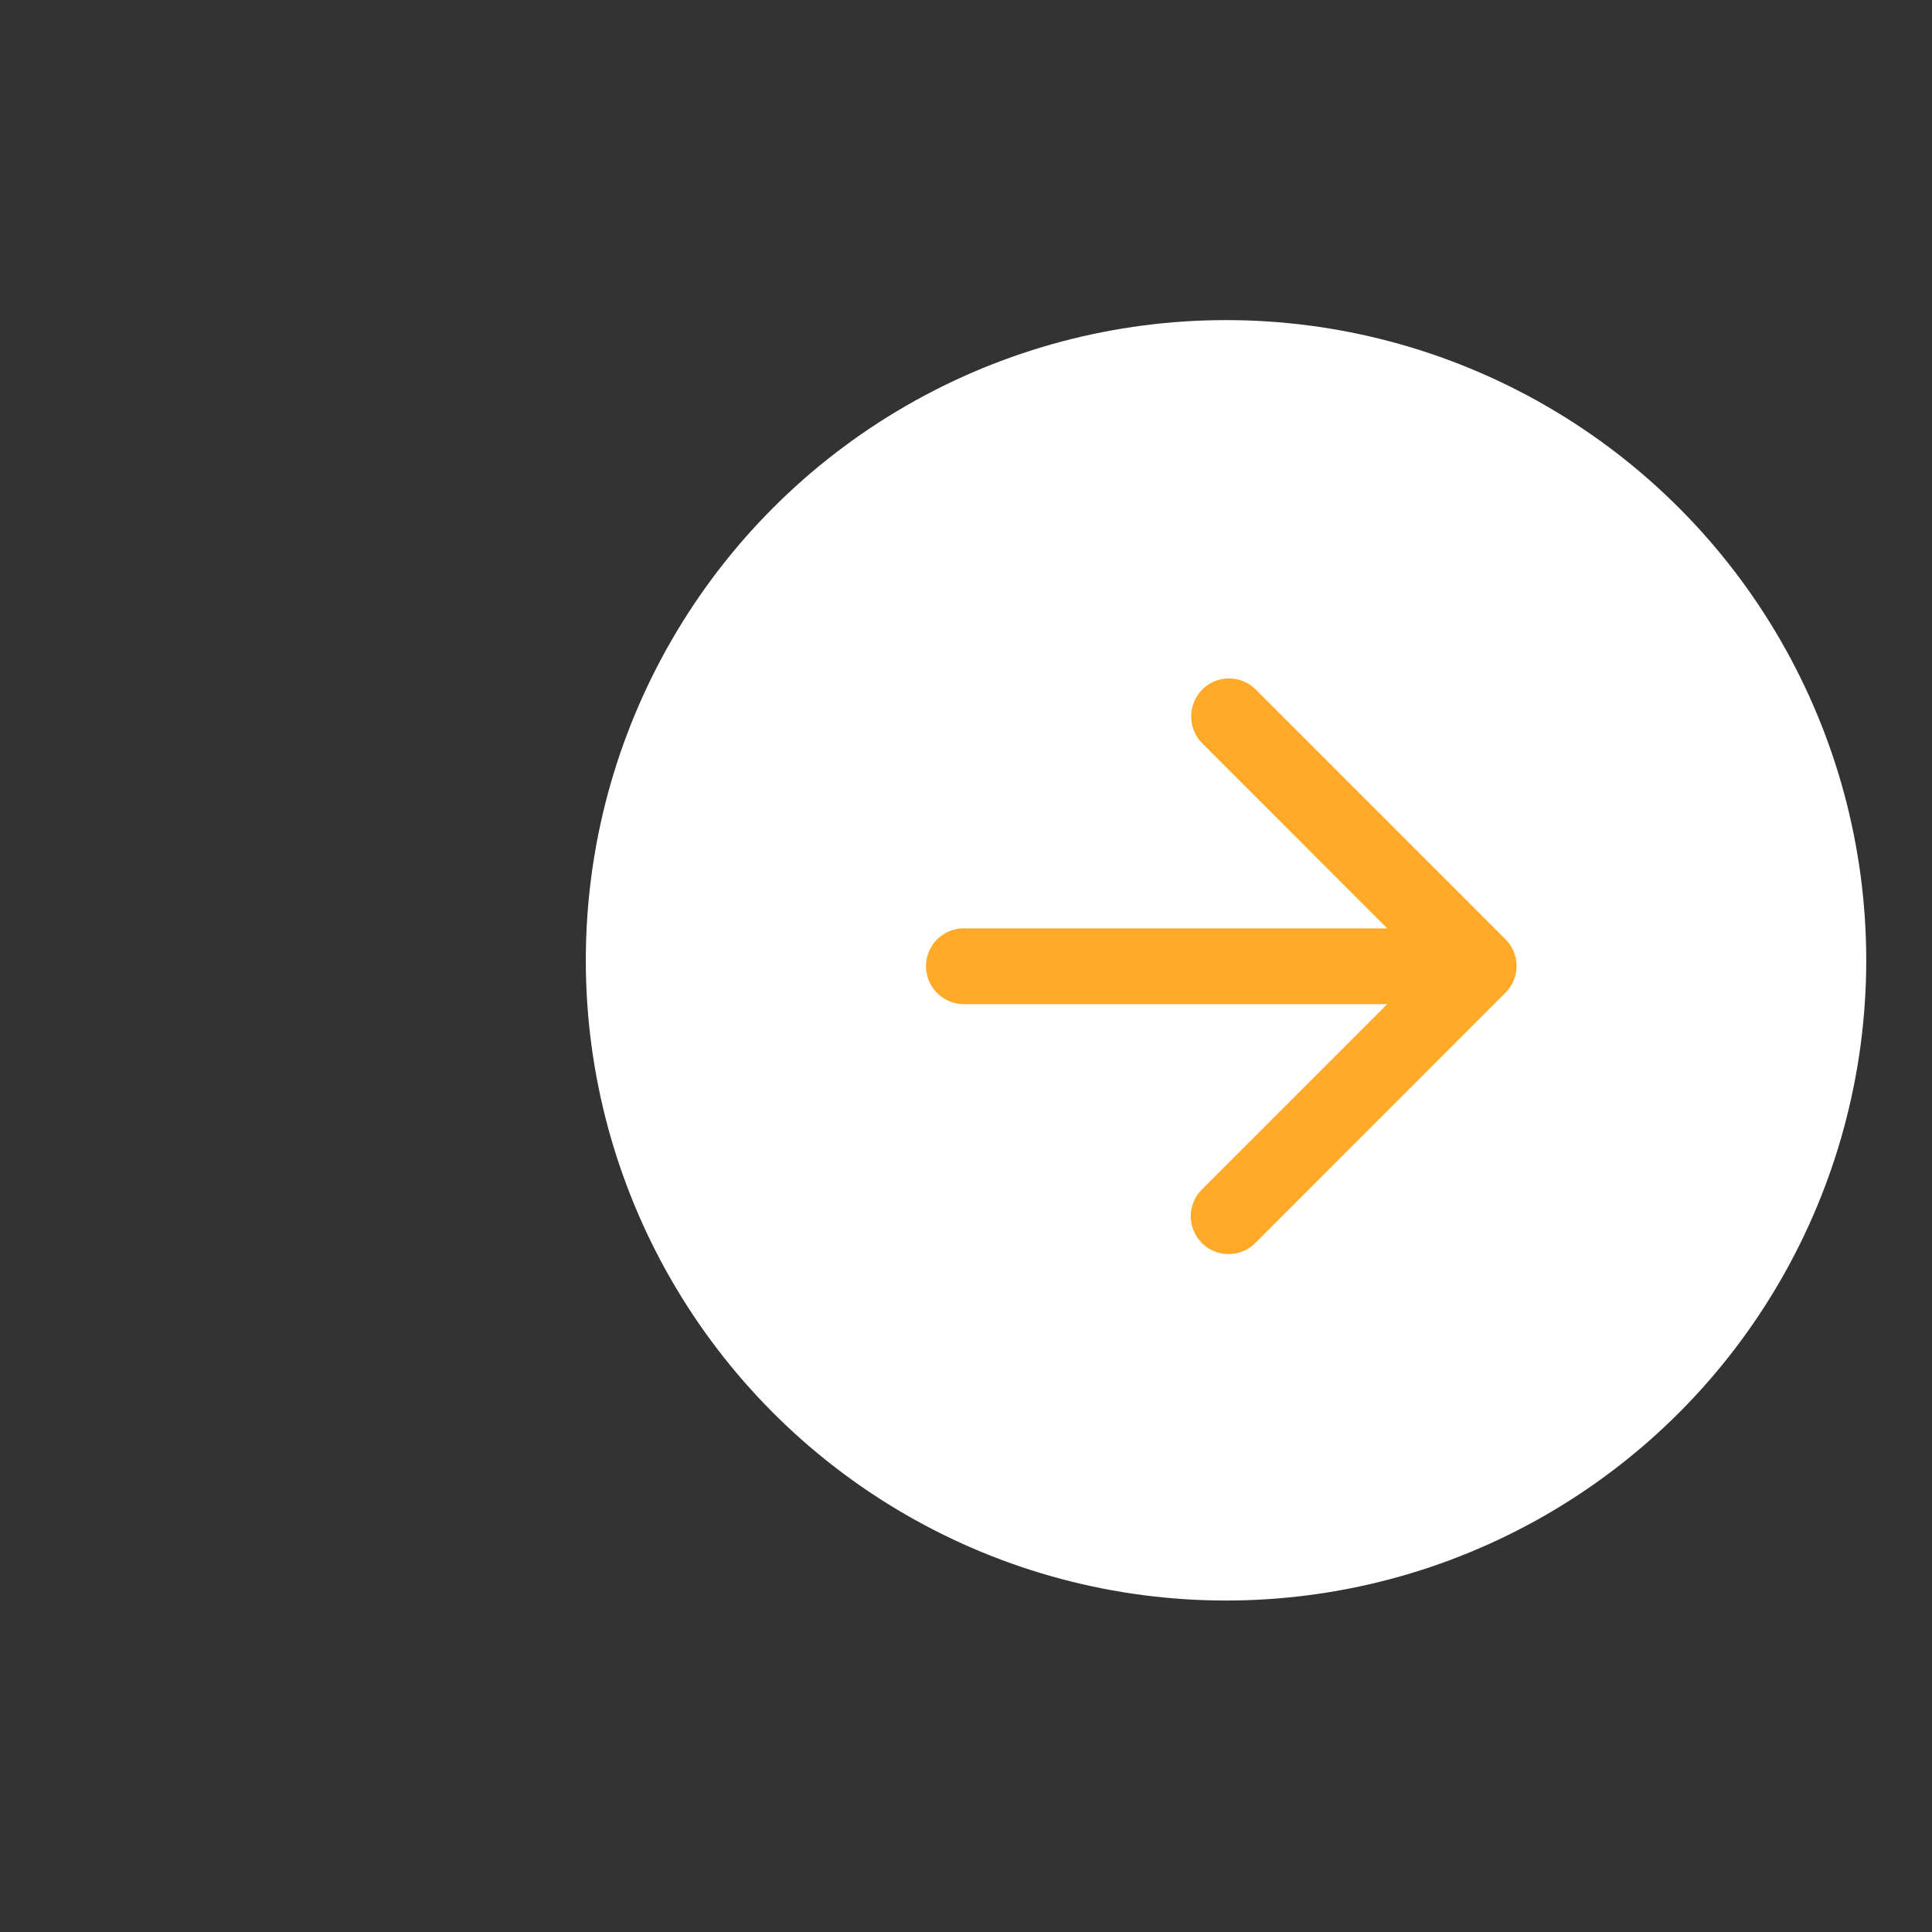 <svg xmlns="http://www.w3.org/2000/svg" width="96.568" height="96.568" viewBox="0 0 96.568 96.568">
  <rect x="0" y="0" width="96.568" height="96.568" fill="#333333" stroke="none"/>
  <g id="logo_arrow_round" transform="translate(-1442.719 -2527)">
    <circle id="logo_arrow_round-2" data-name="logo_arrow_round" cx="32" cy="32" r="32" transform="translate(1472 2543)" fill="#fff"/>
    <g id="arrow_back_white_24dp" transform="translate(1442.719 2527)">
      <path id="Tracé_271" data-name="Tracé 271" d="M96.568,0H0V96.568H96.568Z" fill="none"/>
      <path id="Tracé_272" data-name="Tracé 272" d="M6.312,16.9H27.471L18.227,7.652a1.909,1.909,0,0,1,0-2.69,1.886,1.886,0,0,1,2.671,0L33.381,17.445a1.886,1.886,0,0,1,0,2.671L20.9,32.6a1.889,1.889,0,1,1-2.671-2.671l9.244-9.244H6.312a1.894,1.894,0,0,1,0-3.789Z" transform="translate(41.868 29.504)" fill="#feaa28"/>
    </g>
  </g>
</svg>
